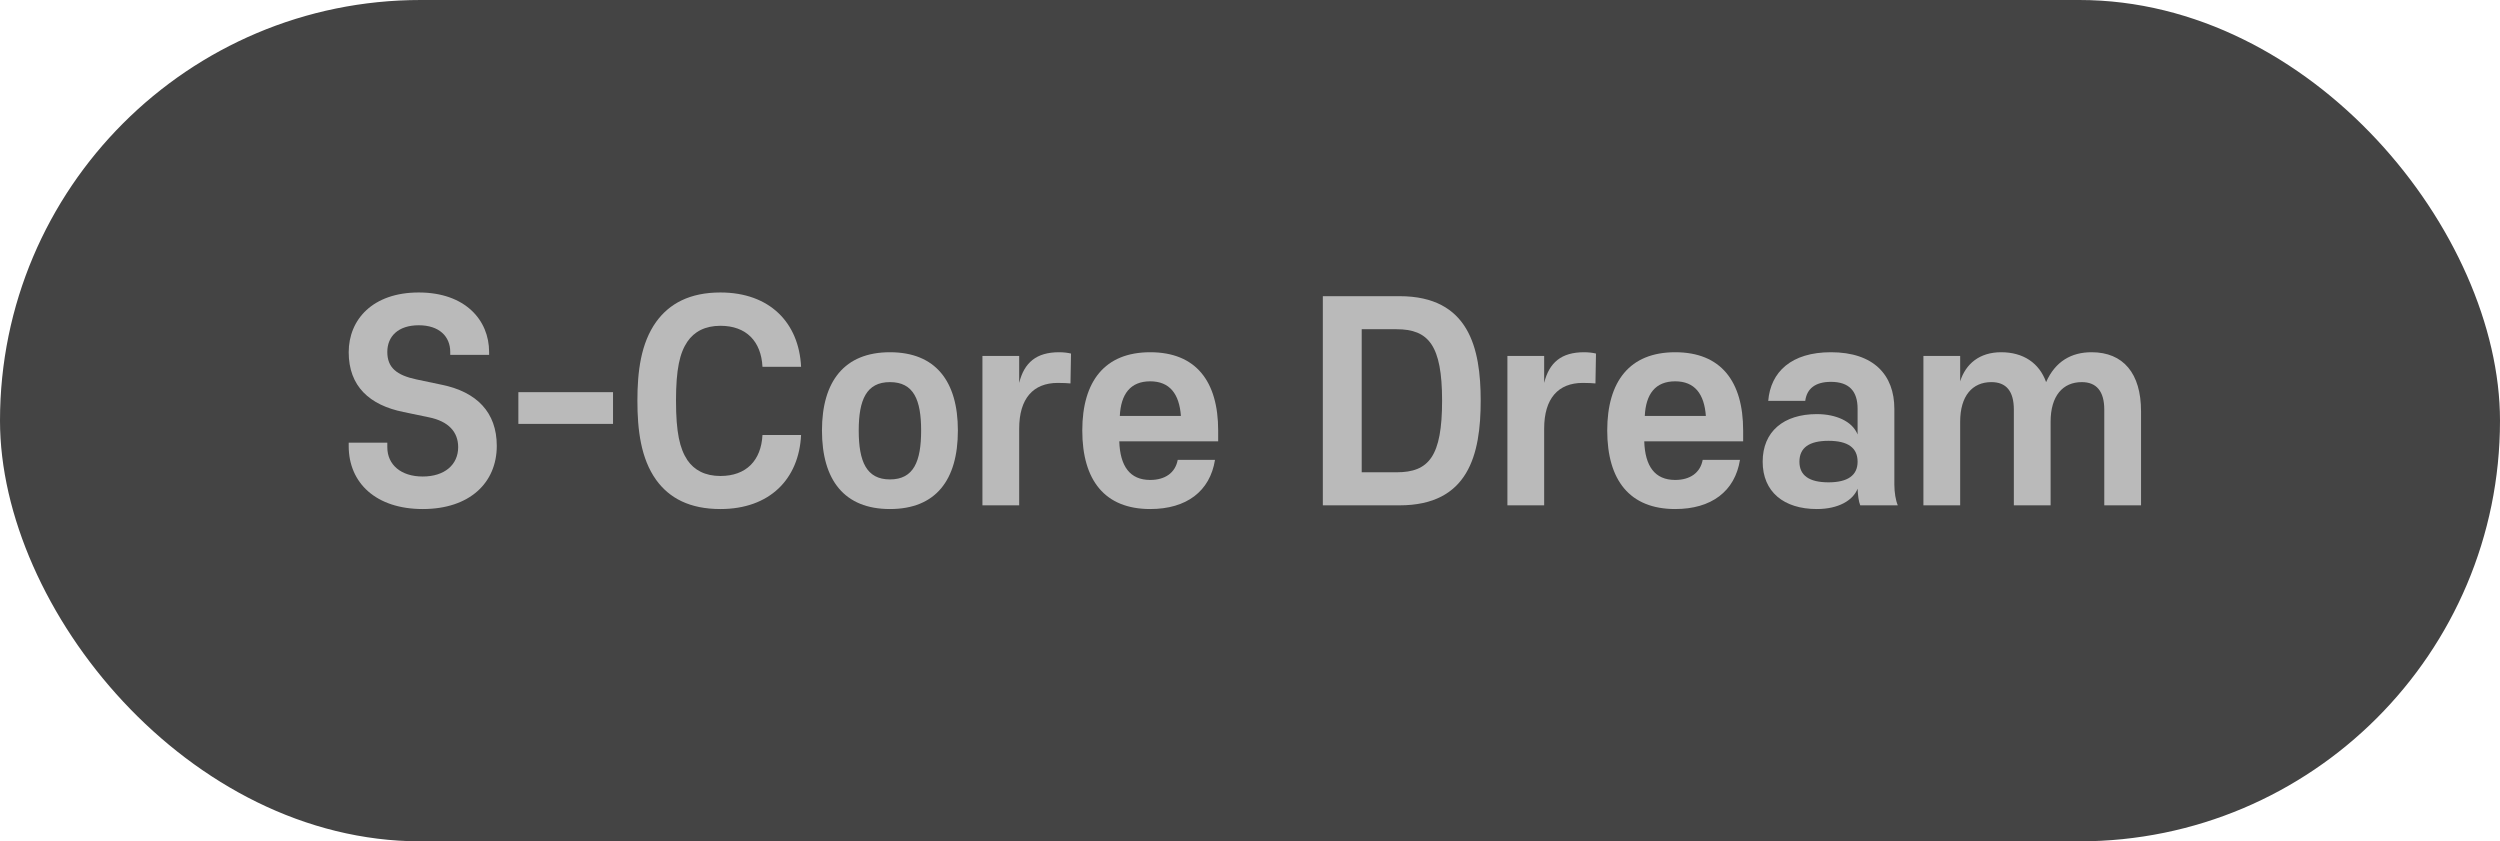 <svg width="104" height="35" viewBox="0 0 104 35" fill="none" xmlns="http://www.w3.org/2000/svg">
<rect width="104" height="35" rx="17.5" fill="#444444"/>
<path d="M85.305 17.546V21.022H83.776V17.04C83.776 16.27 83.457 15.896 82.841 15.896C82.049 15.896 81.543 16.468 81.543 17.546V21.022H80.014V14.807H81.543V15.863C81.774 15.137 82.346 14.653 83.248 14.653C84.161 14.653 84.832 15.093 85.118 15.896C85.503 15.027 86.174 14.653 87.01 14.653C88.33 14.653 89.067 15.533 89.067 17.106V21.022H87.538V17.04C87.538 16.27 87.208 15.896 86.603 15.896C85.811 15.896 85.305 16.468 85.305 17.546Z" fill="#BABABA"/>
<path d="M77.276 20.329C77.089 20.813 76.484 21.176 75.582 21.176C74.207 21.176 73.327 20.461 73.327 19.207C73.327 17.953 74.196 17.227 75.582 17.227C76.374 17.227 77.056 17.524 77.276 18.074V17.007C77.276 16.27 76.924 15.885 76.165 15.885C75.527 15.885 75.164 16.16 75.098 16.677H73.558C73.657 15.467 74.526 14.653 76.165 14.653C77.947 14.653 78.805 15.599 78.805 17.007V20.153C78.805 20.483 78.86 20.813 78.948 21.022H77.386C77.32 20.868 77.287 20.582 77.276 20.329ZM76.066 20.065C76.858 20.065 77.276 19.779 77.276 19.207C77.276 18.624 76.869 18.338 76.066 18.338C75.263 18.338 74.856 18.624 74.856 19.207C74.856 19.779 75.263 20.065 76.066 20.065Z" fill="#BABABA"/>
<path d="M72.515 18.36H68.401C68.434 19.394 68.841 19.966 69.688 19.966C70.304 19.966 70.733 19.669 70.832 19.13H72.383C72.174 20.439 71.195 21.176 69.688 21.176C67.796 21.176 66.861 19.977 66.861 17.909C66.861 15.863 67.796 14.653 69.688 14.653C71.591 14.653 72.515 15.863 72.515 17.909V18.36ZM69.688 15.863C68.863 15.863 68.467 16.391 68.423 17.304H70.964C70.898 16.391 70.502 15.863 69.688 15.863Z" fill="#BABABA"/>
<path d="M65.843 15.929C64.82 15.929 64.237 16.578 64.237 17.832V21.022H62.708V14.807H64.237V15.929C64.446 15.082 64.952 14.653 65.898 14.653C66.085 14.653 66.261 14.675 66.393 14.708L66.371 15.951C66.272 15.94 66.063 15.929 65.843 15.929Z" fill="#BABABA"/>
<path d="M59.991 16.666C59.991 14.367 59.43 13.696 58.099 13.696H56.647V19.647H58.099C59.441 19.647 59.991 18.987 59.991 16.666ZM61.597 16.666C61.597 18.91 61.091 21.022 58.22 21.022H55.03V12.321H58.22C61.113 12.321 61.597 14.488 61.597 16.666Z" fill="#BABABA"/>
<path d="M50.676 18.36H46.562C46.596 19.394 47.002 19.966 47.849 19.966C48.465 19.966 48.895 19.669 48.993 19.13H50.544C50.336 20.439 49.356 21.176 47.849 21.176C45.958 21.176 45.023 19.977 45.023 17.909C45.023 15.863 45.958 14.653 47.849 14.653C49.752 14.653 50.676 15.863 50.676 17.909V18.36ZM47.849 15.863C47.025 15.863 46.629 16.391 46.584 17.304H49.126C49.059 16.391 48.663 15.863 47.849 15.863Z" fill="#BABABA"/>
<path d="M44.004 15.929C42.981 15.929 42.398 16.578 42.398 17.832V21.022H40.869V14.807H42.398V15.929C42.607 15.082 43.113 14.653 44.059 14.653C44.246 14.653 44.422 14.675 44.554 14.708L44.532 15.951C44.433 15.94 44.224 15.929 44.004 15.929Z" fill="#BABABA"/>
<path d="M39.848 17.909C39.848 19.977 38.924 21.176 37.021 21.176C35.129 21.176 34.194 19.977 34.194 17.909C34.194 15.863 35.129 14.653 37.021 14.653C38.924 14.653 39.848 15.863 39.848 17.909ZM35.723 17.909C35.723 19.196 36.042 19.944 37.021 19.944C38.011 19.944 38.319 19.196 38.319 17.909C38.319 16.633 38.011 15.896 37.021 15.896C36.042 15.896 35.723 16.633 35.723 17.909Z" fill="#BABABA"/>
<path d="M26.516 16.666C26.516 15.456 26.659 14.279 27.297 13.388C27.847 12.629 28.694 12.167 29.97 12.167C32.016 12.167 33.237 13.421 33.325 15.258H31.719C31.664 14.202 31.048 13.553 29.97 13.553C29.332 13.553 28.881 13.795 28.595 14.213C28.276 14.686 28.122 15.357 28.122 16.666C28.122 17.997 28.276 18.657 28.595 19.141C28.881 19.559 29.332 19.801 29.97 19.801C31.048 19.801 31.664 19.152 31.719 18.096H33.325C33.237 19.933 32.016 21.176 29.97 21.176C28.694 21.176 27.847 20.725 27.297 19.966C26.659 19.075 26.516 17.887 26.516 16.666Z" fill="#BABABA"/>
<path d="M21.564 17.634V16.314H25.502V17.634H21.564Z" fill="#BABABA"/>
<path d="M20.666 18.547C20.666 20.087 19.533 21.176 17.586 21.176C15.65 21.176 14.506 20.098 14.506 18.558V18.415H16.112V18.602C16.112 19.328 16.673 19.823 17.586 19.823C18.499 19.823 19.06 19.328 19.06 18.602C19.06 17.964 18.653 17.524 17.839 17.359L16.783 17.139C15.375 16.853 14.506 16.072 14.506 14.653C14.506 13.3 15.496 12.167 17.421 12.167C19.346 12.167 20.347 13.311 20.347 14.642V14.763H18.73V14.642C18.73 13.993 18.268 13.531 17.421 13.531C16.563 13.531 16.112 13.993 16.112 14.642C16.112 15.291 16.497 15.61 17.333 15.786L18.378 16.006C19.83 16.303 20.666 17.15 20.666 18.547Z" fill="#BABABA"/>
</svg>
